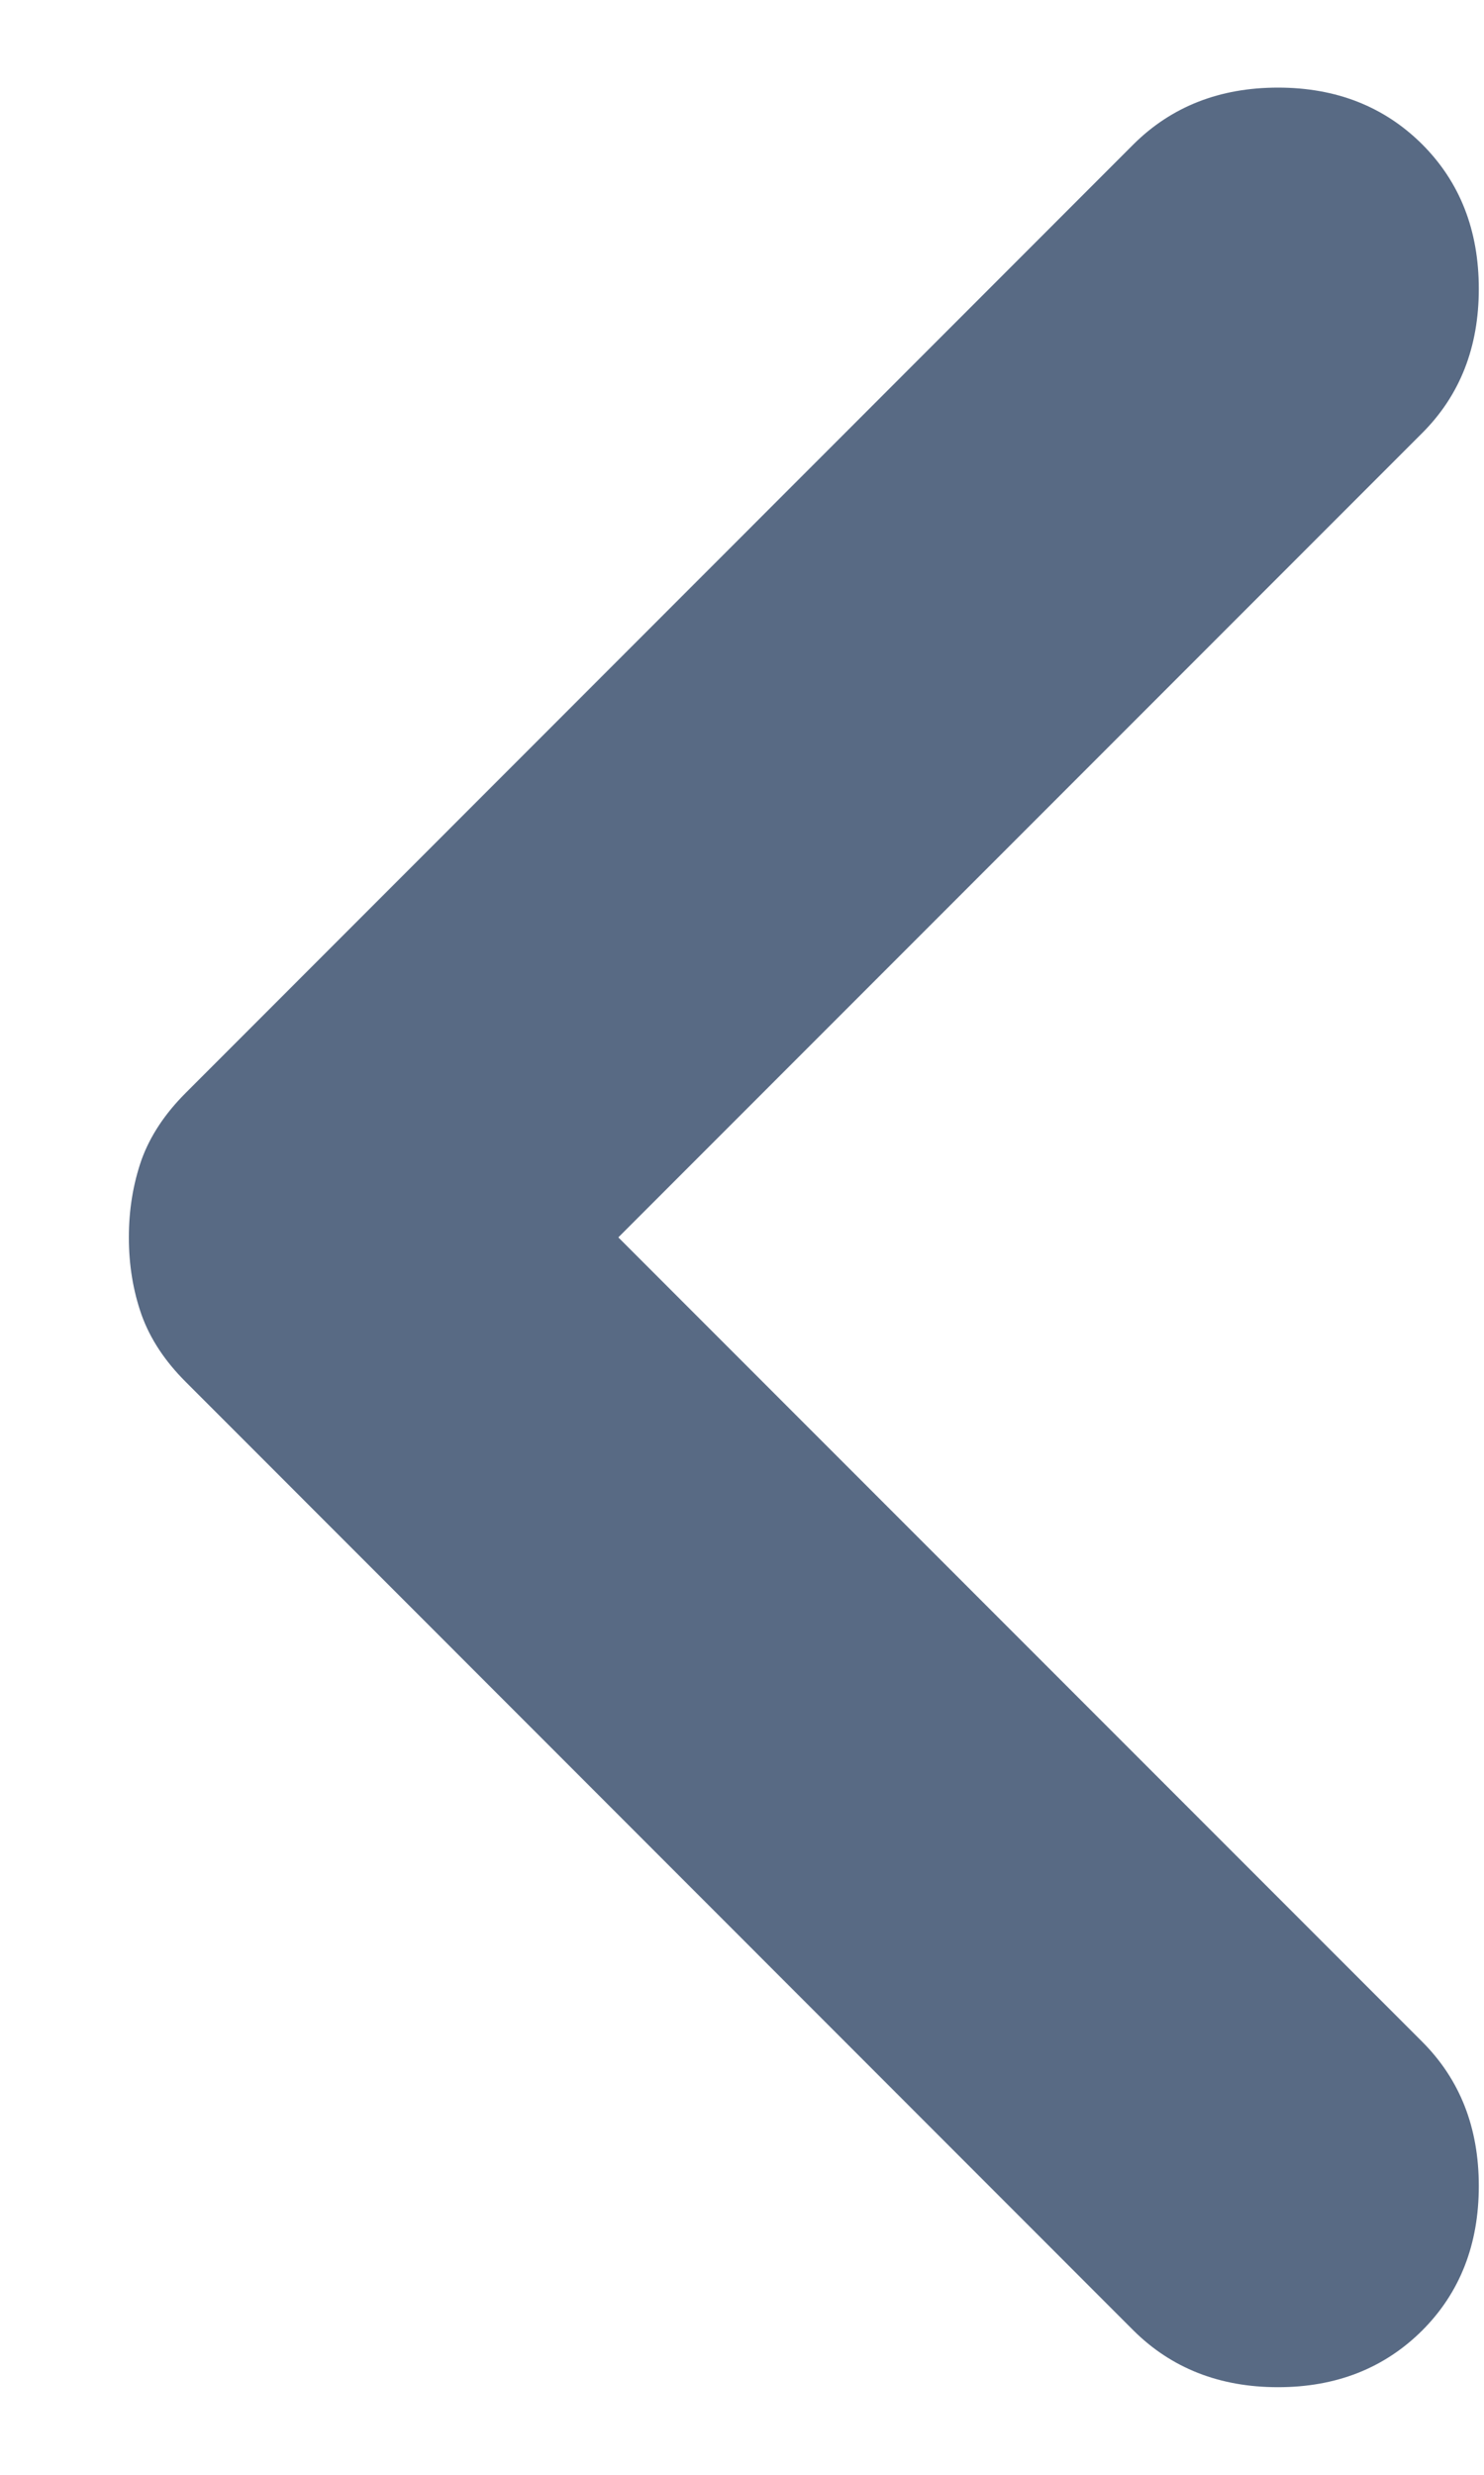 <svg width="6" height="10" viewBox="0 0 6 10" fill="none" xmlns="http://www.w3.org/2000/svg">
<path d="M5.75 9.417C5.903 9.264 5.979 9.069 5.979 8.833C5.979 8.597 5.903 8.403 5.75 8.25L2.5 5L5.75 1.75C5.903 1.597 5.979 1.403 5.979 1.167C5.979 0.931 5.903 0.736 5.75 0.583C5.597 0.431 5.403 0.354 5.167 0.354C4.931 0.354 4.736 0.431 4.583 0.583L0.75 4.417C0.667 4.5 0.607 4.59 0.572 4.687C0.538 4.785 0.521 4.889 0.521 5C0.521 5.111 0.538 5.215 0.572 5.312C0.607 5.41 0.667 5.5 0.75 5.583L4.583 9.417C4.736 9.569 4.931 9.646 5.167 9.646C5.403 9.646 5.597 9.569 5.75 9.417Z" fill="#586A84"/>
</svg>
